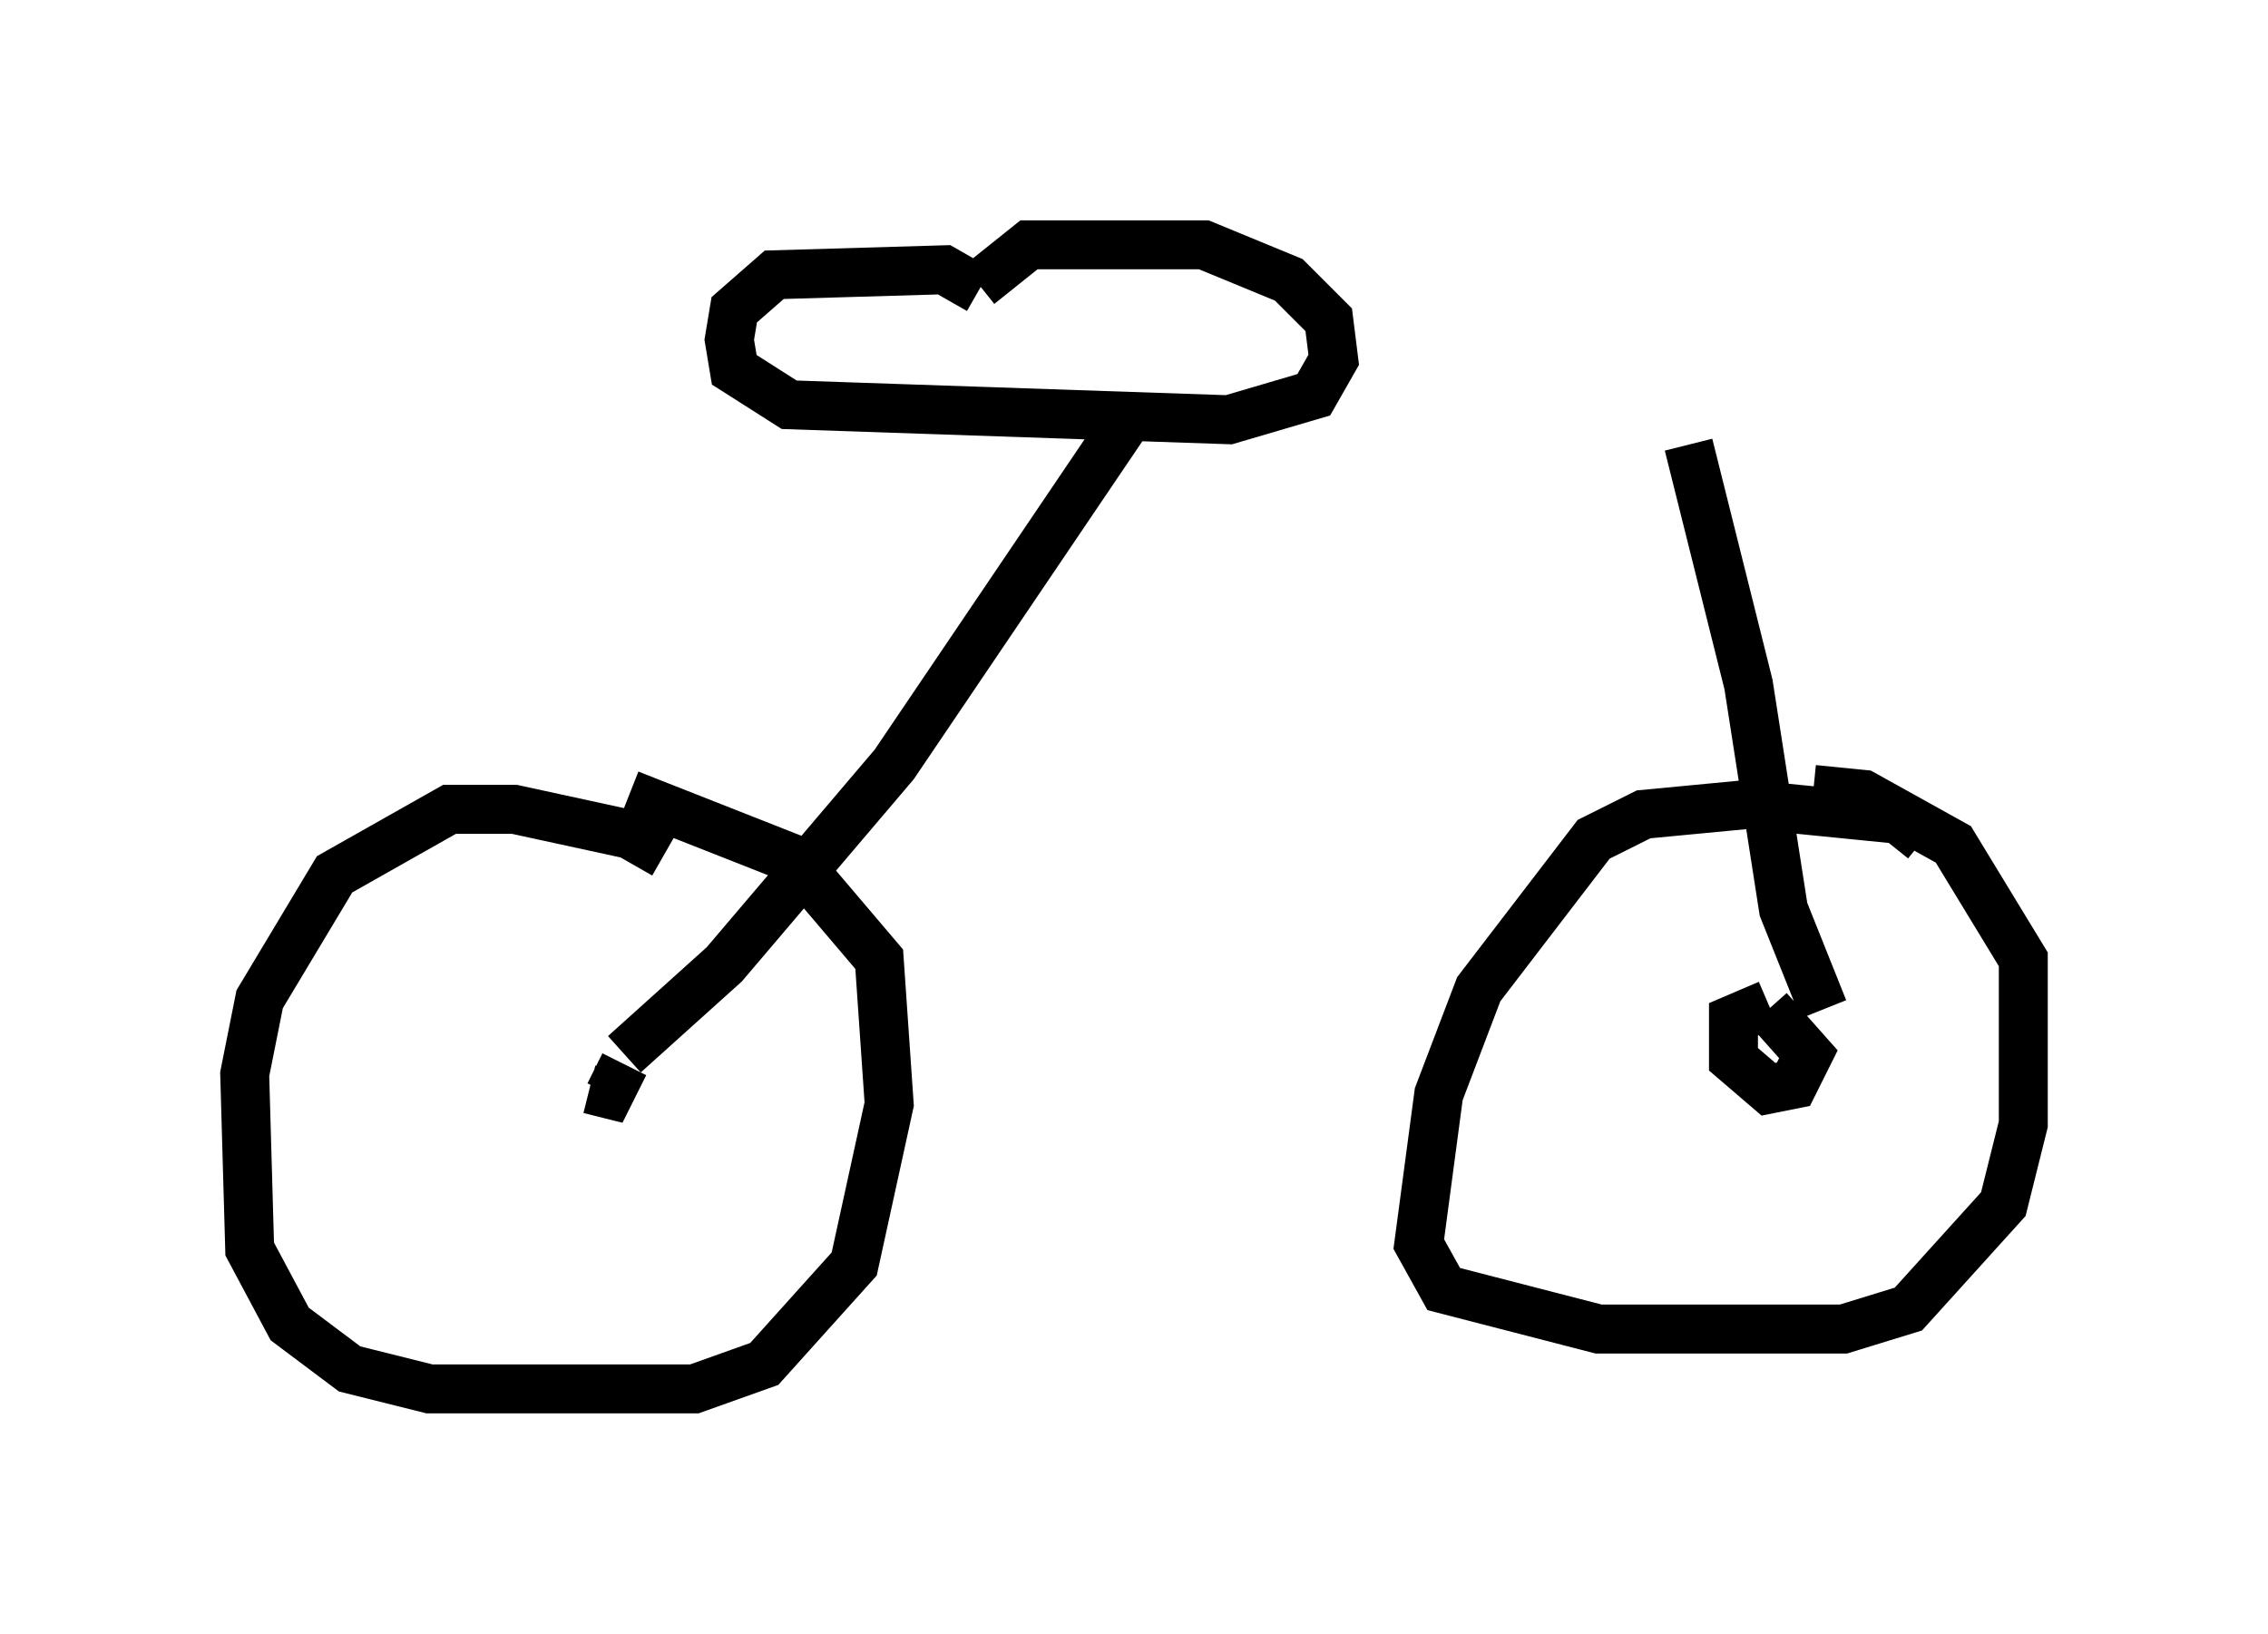 <?xml version="1.0" encoding="utf-8" ?>
<svg baseProfile="full" height="33.377" version="1.1" width="46.342" xmlns="http://www.w3.org/2000/svg" xmlns:ev="http://www.w3.org/2001/xml-events" xmlns:xlink="http://www.w3.org/1999/xlink"><defs /><rect fill="white" height="33.377" width="46.342" x="0" y="0" /><path d="M13.983, 18.169 m-0.408, -0.715 l-0.715, -0.408 -2.348, -0.51 l-1.327, 0.0 -2.348, 1.327 l-1.531, 2.552 -0.306, 1.531 l0.102, 3.573 0.817, 1.531 l1.225, 0.919 1.633, 0.408 l5.41, 0.0 1.429, -0.51 l1.838, -2.042 0.715, -3.267 l-0.204, -2.96 -1.735, -2.042 l-3.369, -1.327 m26.44, 0.919 l-0.51, -0.408 -3.063, -0.306 l-2.144, 0.204 -1.021, 0.51 l-2.348, 3.063 -0.817, 2.144 l-0.408, 3.063 0.51, 0.919 l3.165, 0.817 5.002, 0.0 l1.327, -0.408 1.94, -2.144 l0.408, -1.633 0.0, -3.369 l-1.429, -2.348 -1.838, -1.021 l-1.021, -0.102 m-25.725, 6.023 l0.0, 0.0 m23.377, -0.51 l0.0, 0.0 m1.429, -1.123 l-0.715, 0.306 0.0, 0.817 l0.715, 0.613 0.51, -0.102 l0.306, -0.613 -0.817, -0.919 m-23.377, 1.123 l-0.306, 0.613 -0.408, -0.102 m0.715, -0.715 l2.042, -1.838 3.471, -4.083 l4.696, -6.942 m14.292, 11.944 l-0.817, -2.042 -0.715, -4.594 l-1.225, -4.9 m-14.496, -3.165 l-0.715, -0.408 -3.471, 0.102 l-0.817, 0.715 -0.102, 0.613 l0.102, 0.613 1.123, 0.715 l8.983, 0.306 1.735, -0.51 l0.408, -0.715 -0.102, -0.817 l-0.817, -0.817 -1.735, -0.715 l-3.573, 0.0 -1.021, 0.817 " fill="none" stroke="black" stroke-width="1" /></svg>
